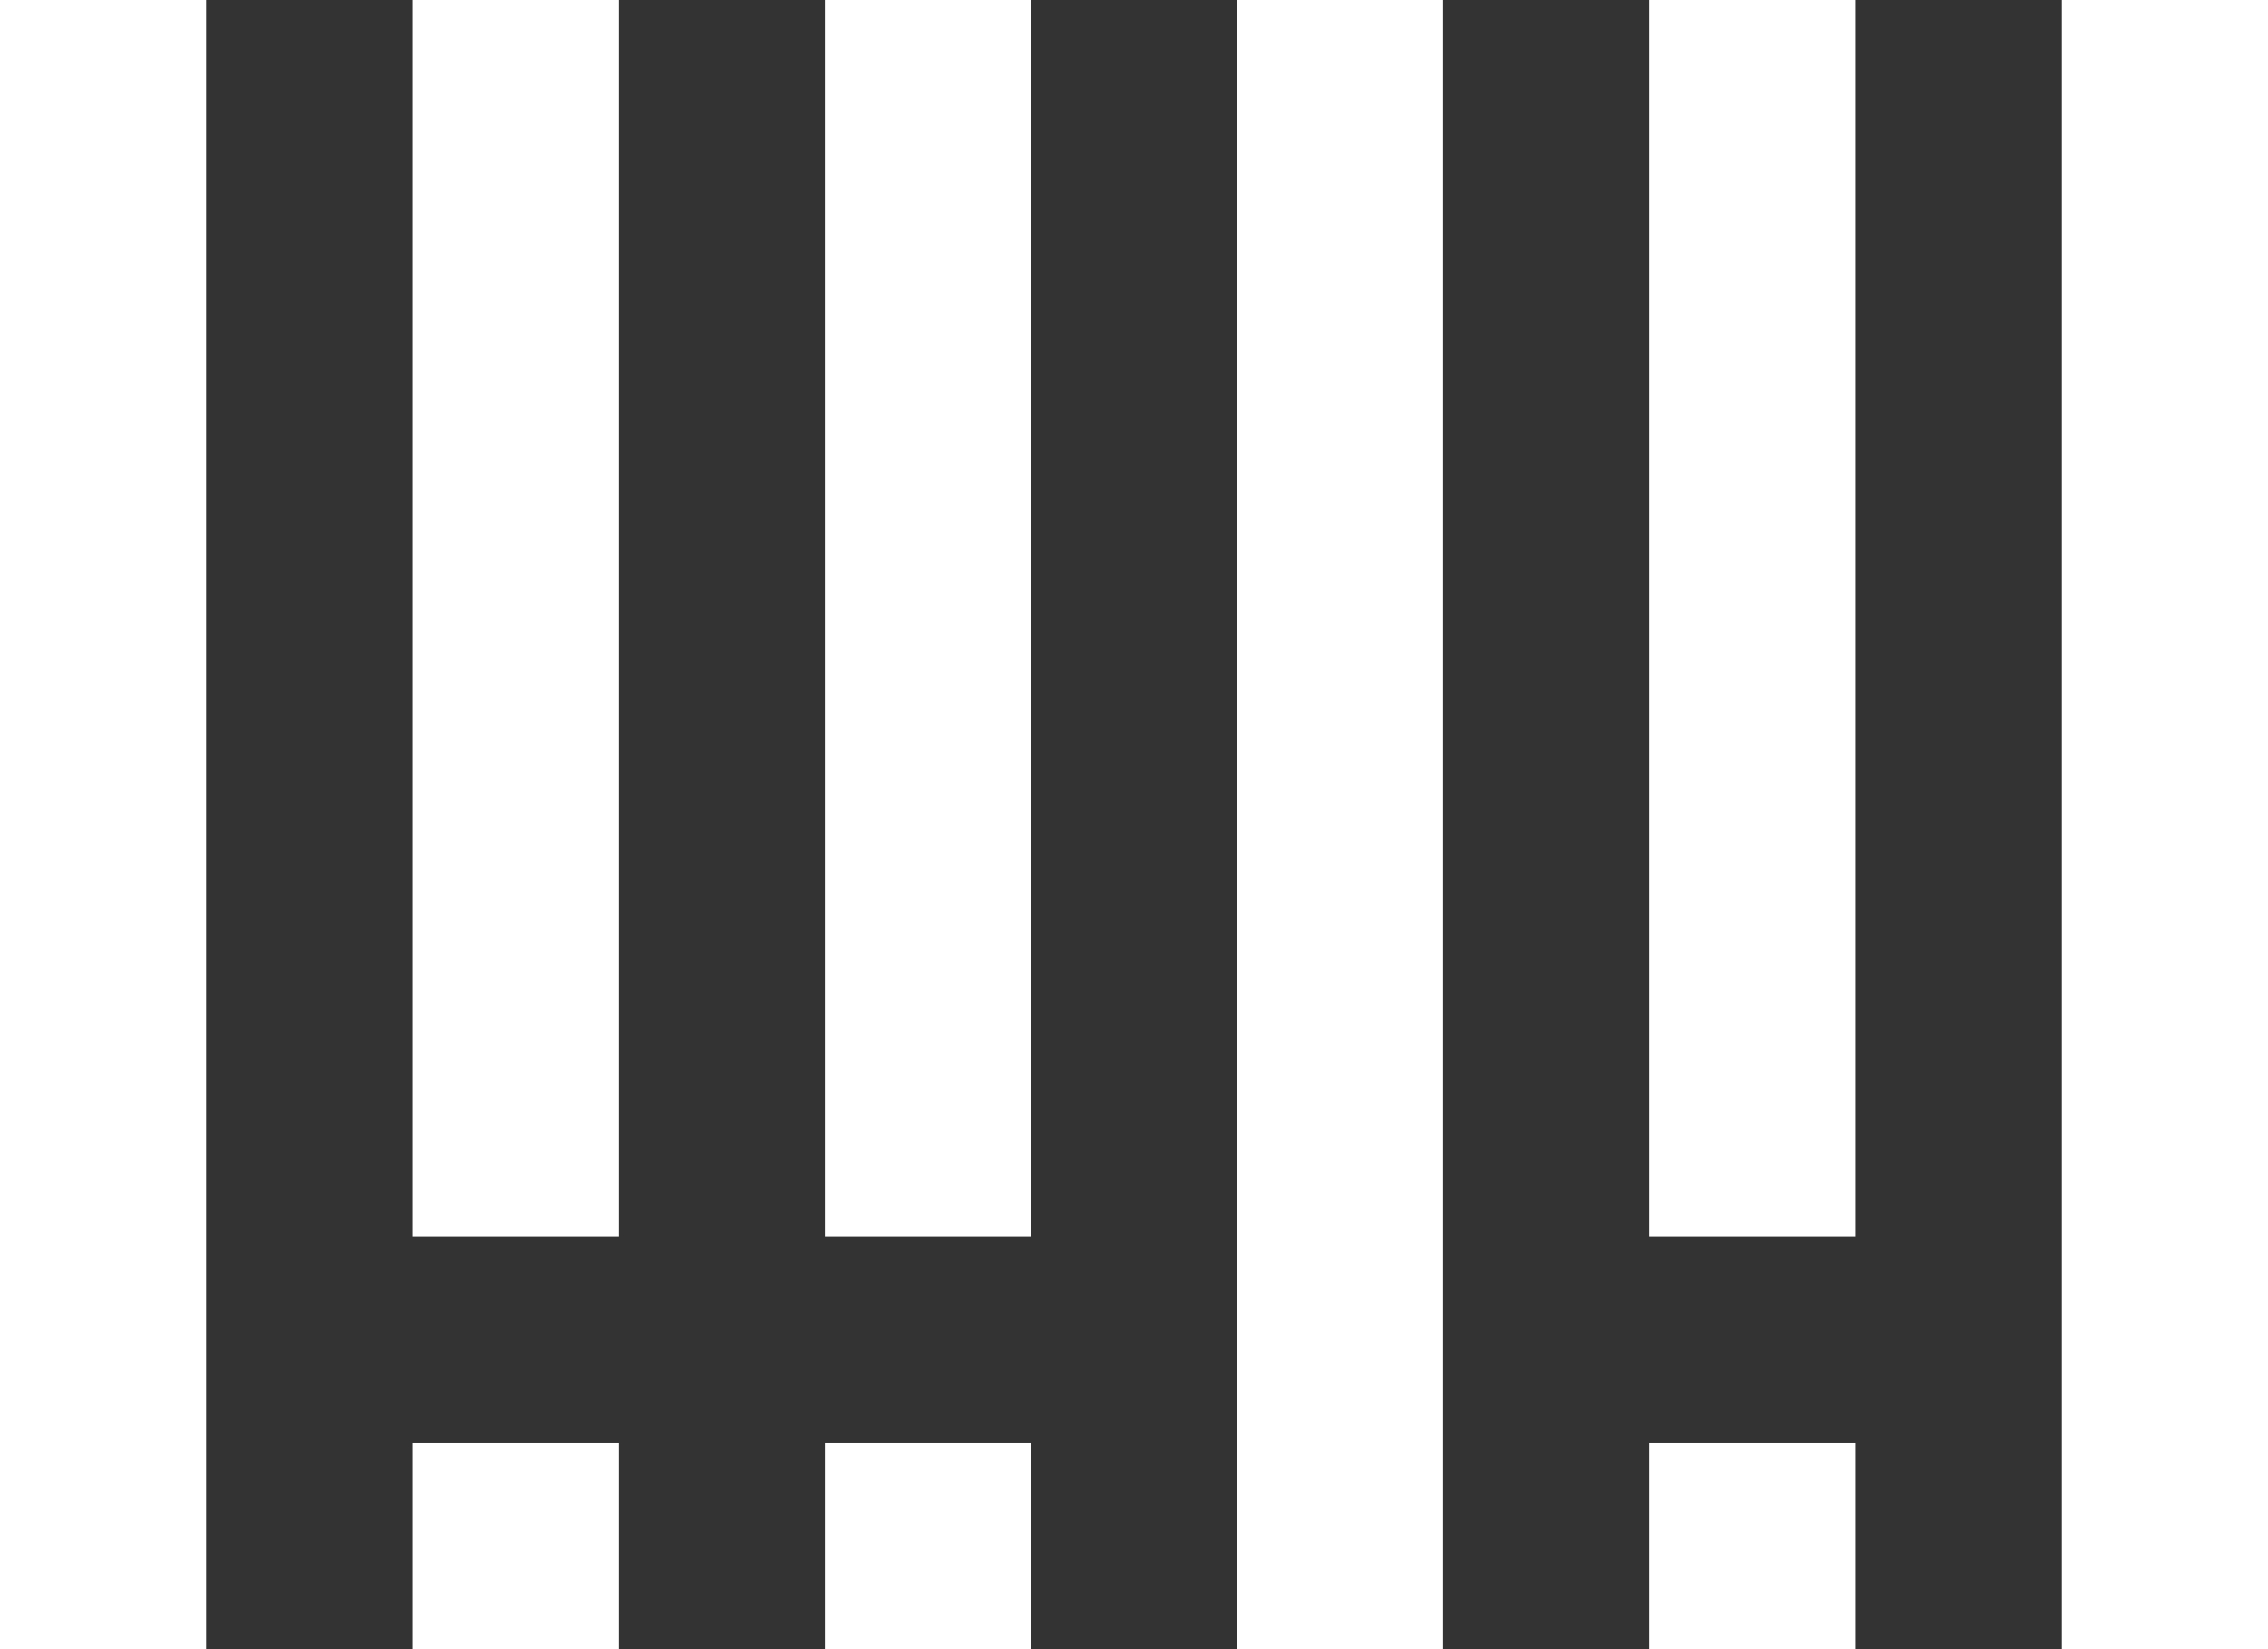 <svg xmlns="http://www.w3.org/2000/svg" width="24.639" height="17.919" viewBox="0 0 24.639 17.919">
  <rect x="0" y="0" width="24.639" height="17.919" fill="#333333" stroke="none"/>
  <g id="Group_5269" data-name="Group 5269" transform="translate(-7461.375 -14.435)">
    <g id="Group_3007" data-name="Group 3007" transform="translate(7461.375 14.435)">
      <g id="Group_3006" data-name="Group 3006">
        <rect id="Rectangle_1143" data-name="Rectangle 1143" width="2.24" height="17.919" fill="#fff"/>
      </g>
    </g>
    <g id="Group_3009" data-name="Group 3009" transform="translate(7465.855 14.435)">
      <g id="Group_3008" data-name="Group 3008">
        <rect id="Rectangle_1144" data-name="Rectangle 1144" width="2.24" height="13.439" fill="#fff"/>
      </g>
    </g>
    <g id="Group_3011" data-name="Group 3011" transform="translate(7470.335 14.435)">
      <g id="Group_3010" data-name="Group 3010">
        <rect id="Rectangle_1145" data-name="Rectangle 1145" width="2.24" height="13.439" fill="#fff"/>
      </g>
    </g>
    <g id="Group_3013" data-name="Group 3013" transform="translate(7474.814 14.435)">
      <g id="Group_3012" data-name="Group 3012">
        <rect id="Rectangle_1146" data-name="Rectangle 1146" width="2.24" height="17.919" fill="#fff"/>
      </g>
    </g>
    <g id="Group_3015" data-name="Group 3015" transform="translate(7479.294 14.435)">
      <g id="Group_3014" data-name="Group 3014">
        <rect id="Rectangle_1147" data-name="Rectangle 1147" width="2.24" height="13.439" fill="#fff"/>
      </g>
    </g>
    <g id="Group_3017" data-name="Group 3017" transform="translate(7483.774 14.435)">
      <g id="Group_3016" data-name="Group 3016">
        <rect id="Rectangle_1148" data-name="Rectangle 1148" width="2.24" height="17.919" fill="#fff"/>
      </g>
    </g>
    <g id="Group_3019" data-name="Group 3019" transform="translate(7465.855 30.115)">
      <g id="Group_3018" data-name="Group 3018">
        <rect id="Rectangle_1149" data-name="Rectangle 1149" width="2.24" height="2.24" fill="#fff"/>
      </g>
    </g>
    <g id="Group_3021" data-name="Group 3021" transform="translate(7470.335 30.115)">
      <g id="Group_3020" data-name="Group 3020">
        <rect id="Rectangle_1150" data-name="Rectangle 1150" width="2.24" height="2.24" fill="#fff"/>
      </g>
    </g>
    <g id="Group_3023" data-name="Group 3023" transform="translate(7479.294 30.115)">
      <g id="Group_3022" data-name="Group 3022">
        <rect id="Rectangle_1151" data-name="Rectangle 1151" width="2.24" height="2.24" fill="#fff"/>
      </g>
    </g>
  </g>
</svg>
